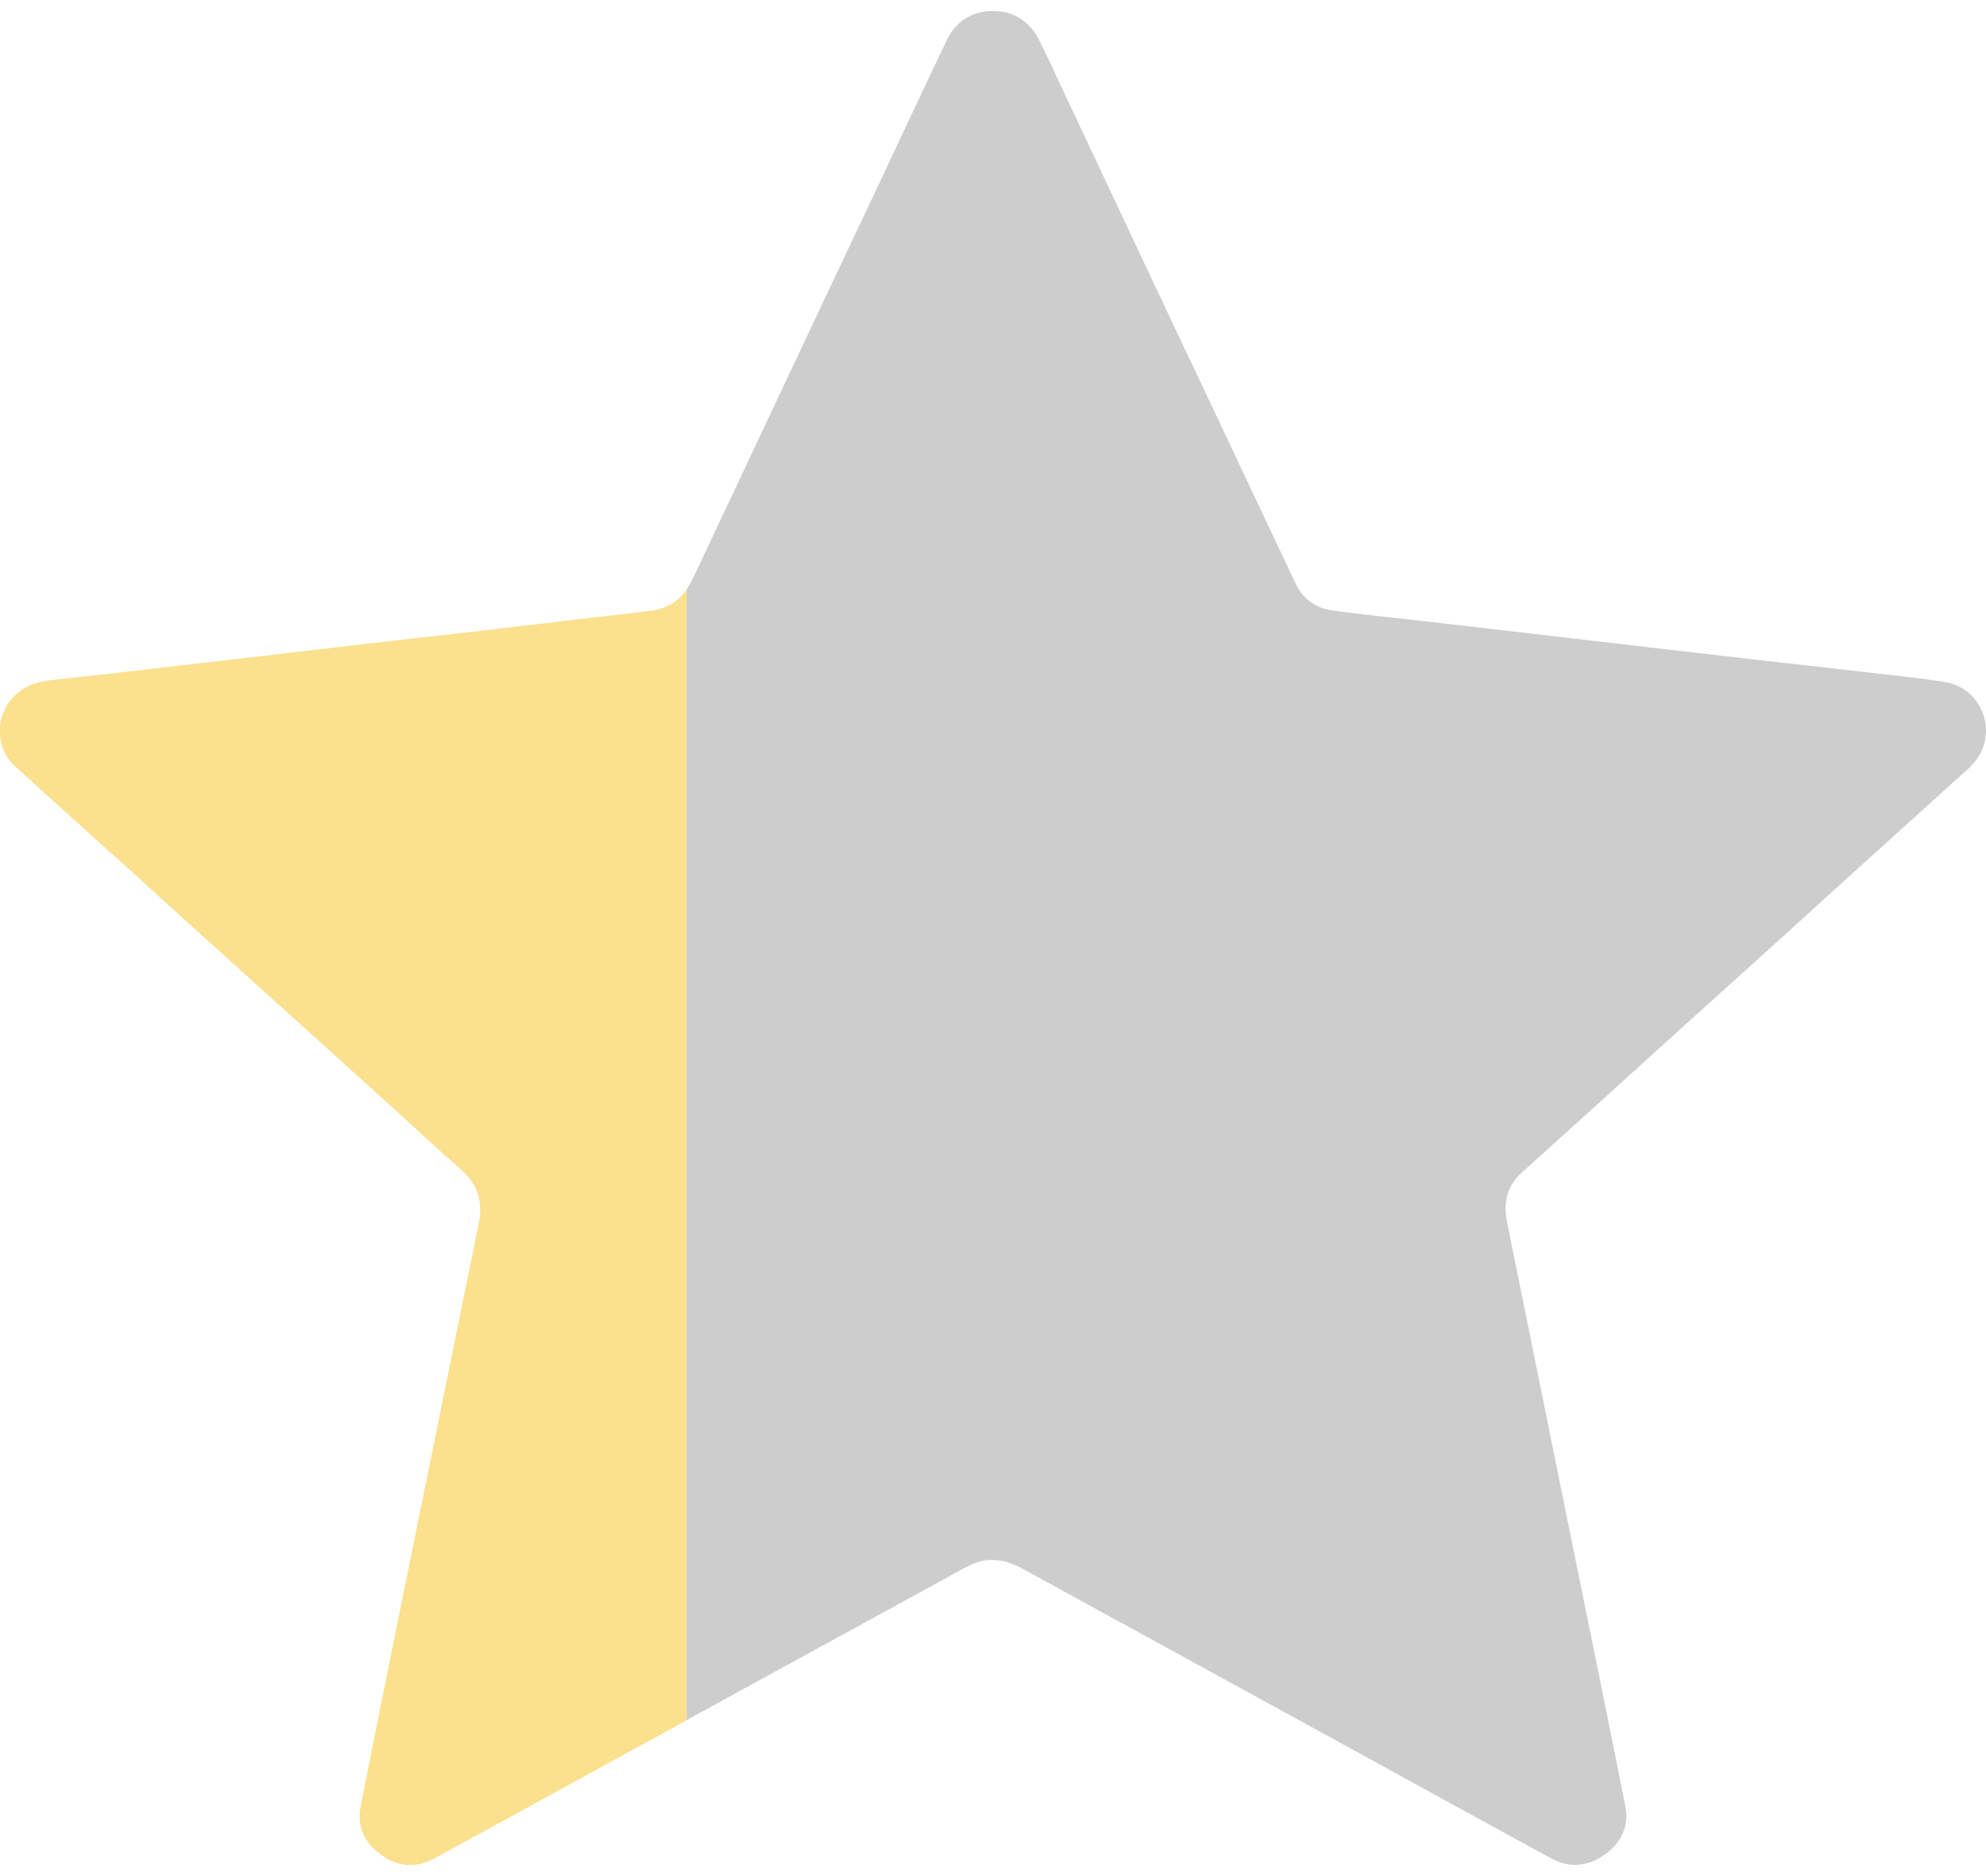 <svg width="36" height="34" viewBox="0 0 15 14" fill="none" xmlns="http://www.w3.org/2000/svg">
<g clip-path="url(#clip0_4803_4739)">
<path d="M5.219 4.313C5.263 4.223 5.306 4.133 5.348 4.042C5.634 3.435 5.92 2.826 6.207 2.219C6.348 1.919 6.49 1.62 6.632 1.32C6.805 0.953 6.975 0.586 7.151 0.22C7.22 0.076 7.343 -0.001 7.503 1.75547e-06C7.663 0.001 7.781 0.082 7.852 0.226C7.902 0.325 7.948 0.426 7.995 0.527C8.238 1.042 8.48 1.558 8.723 2.074C8.863 2.373 9.005 2.67 9.146 2.968C9.359 3.42 9.572 3.872 9.786 4.324C9.842 4.441 9.94 4.51 10.067 4.527C10.298 4.558 10.53 4.582 10.762 4.608C11.036 4.64 11.309 4.671 11.583 4.703C11.883 4.738 12.182 4.773 12.482 4.808C12.756 4.84 13.03 4.871 13.304 4.903C13.583 4.935 13.863 4.965 14.142 4.998C14.324 5.019 14.507 5.038 14.687 5.066C14.965 5.11 15.093 5.435 14.924 5.658C14.876 5.721 14.814 5.767 14.756 5.82C14.506 6.048 14.254 6.273 14.003 6.501C13.82 6.666 13.639 6.832 13.456 6.998C13.205 7.225 12.953 7.451 12.702 7.678C12.526 7.836 12.351 7.996 12.176 8.155C11.949 8.36 11.723 8.565 11.496 8.769C11.382 8.871 11.353 8.998 11.382 9.143C11.428 9.369 11.474 9.596 11.52 9.823C11.692 10.672 11.864 11.521 12.037 12.37C12.116 12.764 12.198 13.157 12.275 13.551C12.306 13.707 12.246 13.832 12.119 13.922C11.991 14.013 11.852 14.024 11.715 13.949C11.12 13.625 10.526 13.298 9.932 12.972C9.193 12.568 8.454 12.163 7.715 11.758C7.644 11.72 7.571 11.696 7.487 11.696C7.387 11.696 7.306 11.745 7.224 11.79C6.692 12.08 6.162 12.372 5.63 12.662C5.482 12.744 5.334 12.825 5.185 12.906V4.369C5.197 4.352 5.208 4.333 5.218 4.313H5.219Z" fill="#CDCDCD"/>
<path d="M3.273 13.953C3.139 14.026 3.002 14.012 2.879 13.923C2.756 13.834 2.693 13.712 2.724 13.557C2.813 13.103 2.905 12.65 2.997 12.196C3.203 11.182 3.409 10.168 3.616 9.154C3.648 8.996 3.612 8.864 3.488 8.754C3.277 8.567 3.071 8.376 2.862 8.187C2.702 8.042 2.541 7.897 2.381 7.752C2.091 7.49 1.8 7.229 1.511 6.967C1.328 6.802 1.147 6.636 0.964 6.471C0.681 6.215 0.396 5.961 0.115 5.704C0.039 5.634 -0.003 5.544 -8.25803e-05 5.43C-0.001 5.405 0.001 5.374 0.01 5.343C0.059 5.173 0.19 5.074 0.383 5.053C0.753 5.013 1.123 4.97 1.492 4.927C1.889 4.881 2.286 4.834 2.683 4.788C3.052 4.745 3.422 4.704 3.792 4.661C4.161 4.618 4.53 4.573 4.9 4.531C5.024 4.517 5.12 4.465 5.186 4.369V12.907C4.978 13.02 4.771 13.134 4.564 13.247C4.134 13.483 3.704 13.72 3.272 13.954L3.273 13.953Z" fill="#FBE08D"/>
</g>
<defs>
<clipPath id="clip0_4803_4739">
<rect width="36" height="34" fill="white"/>
</clipPath>
</defs>
</svg>
